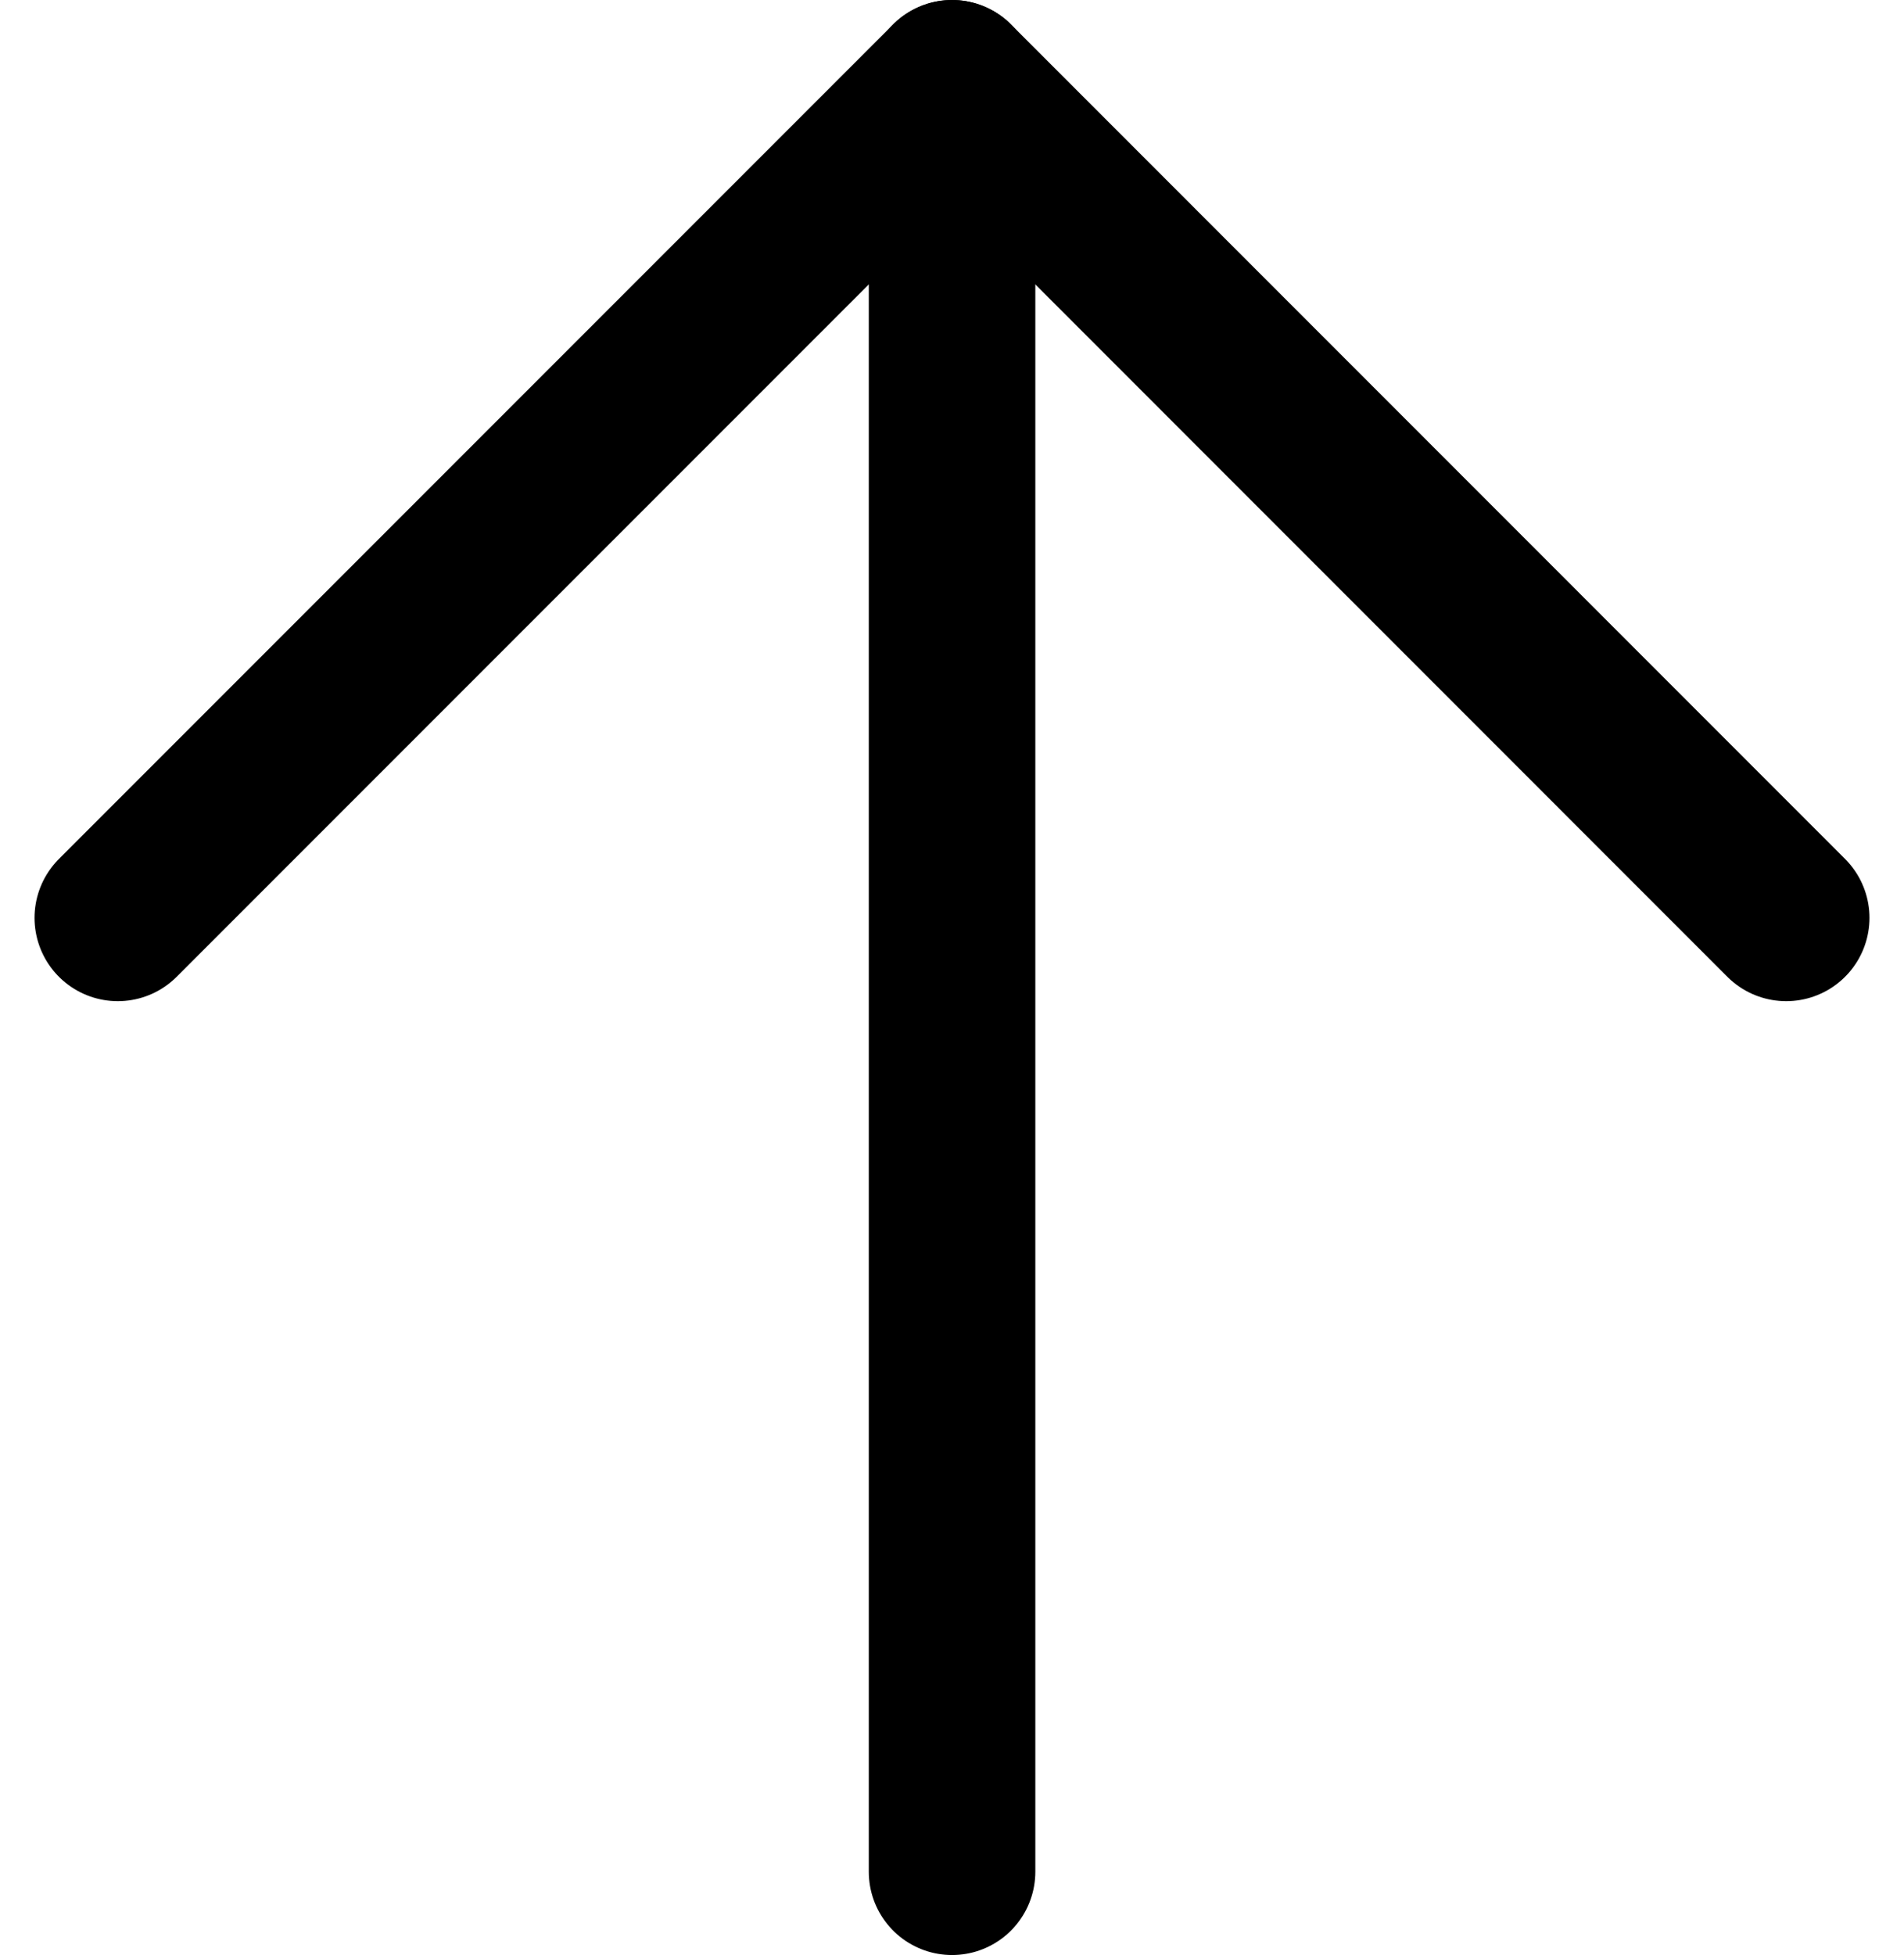 <svg xmlns="http://www.w3.org/2000/svg" width="17.149" height="17.602" viewBox="0 0 17.149 17.602"><g id="Send" transform="translate(-965.912 -41.25)"><g id="arrow-up" transform="translate(966.973 42)" fill="none" stroke="currentColor" stroke-linecap="round" stroke-linejoin="round" stroke-width="1.5"><path vector-effect="non-scaling-stroke" id="Line_23" data-name="Line 23" transform="translate(7.514)" d="M0 16.102V0"/><path vector-effect="non-scaling-stroke" id="Path_341" data-name="Path 341" d="M16.527 8.264L9.014.75 1.5 8.264" transform="translate(-1.5 -.75)" fill-rule="evenodd"/></g></g></svg>